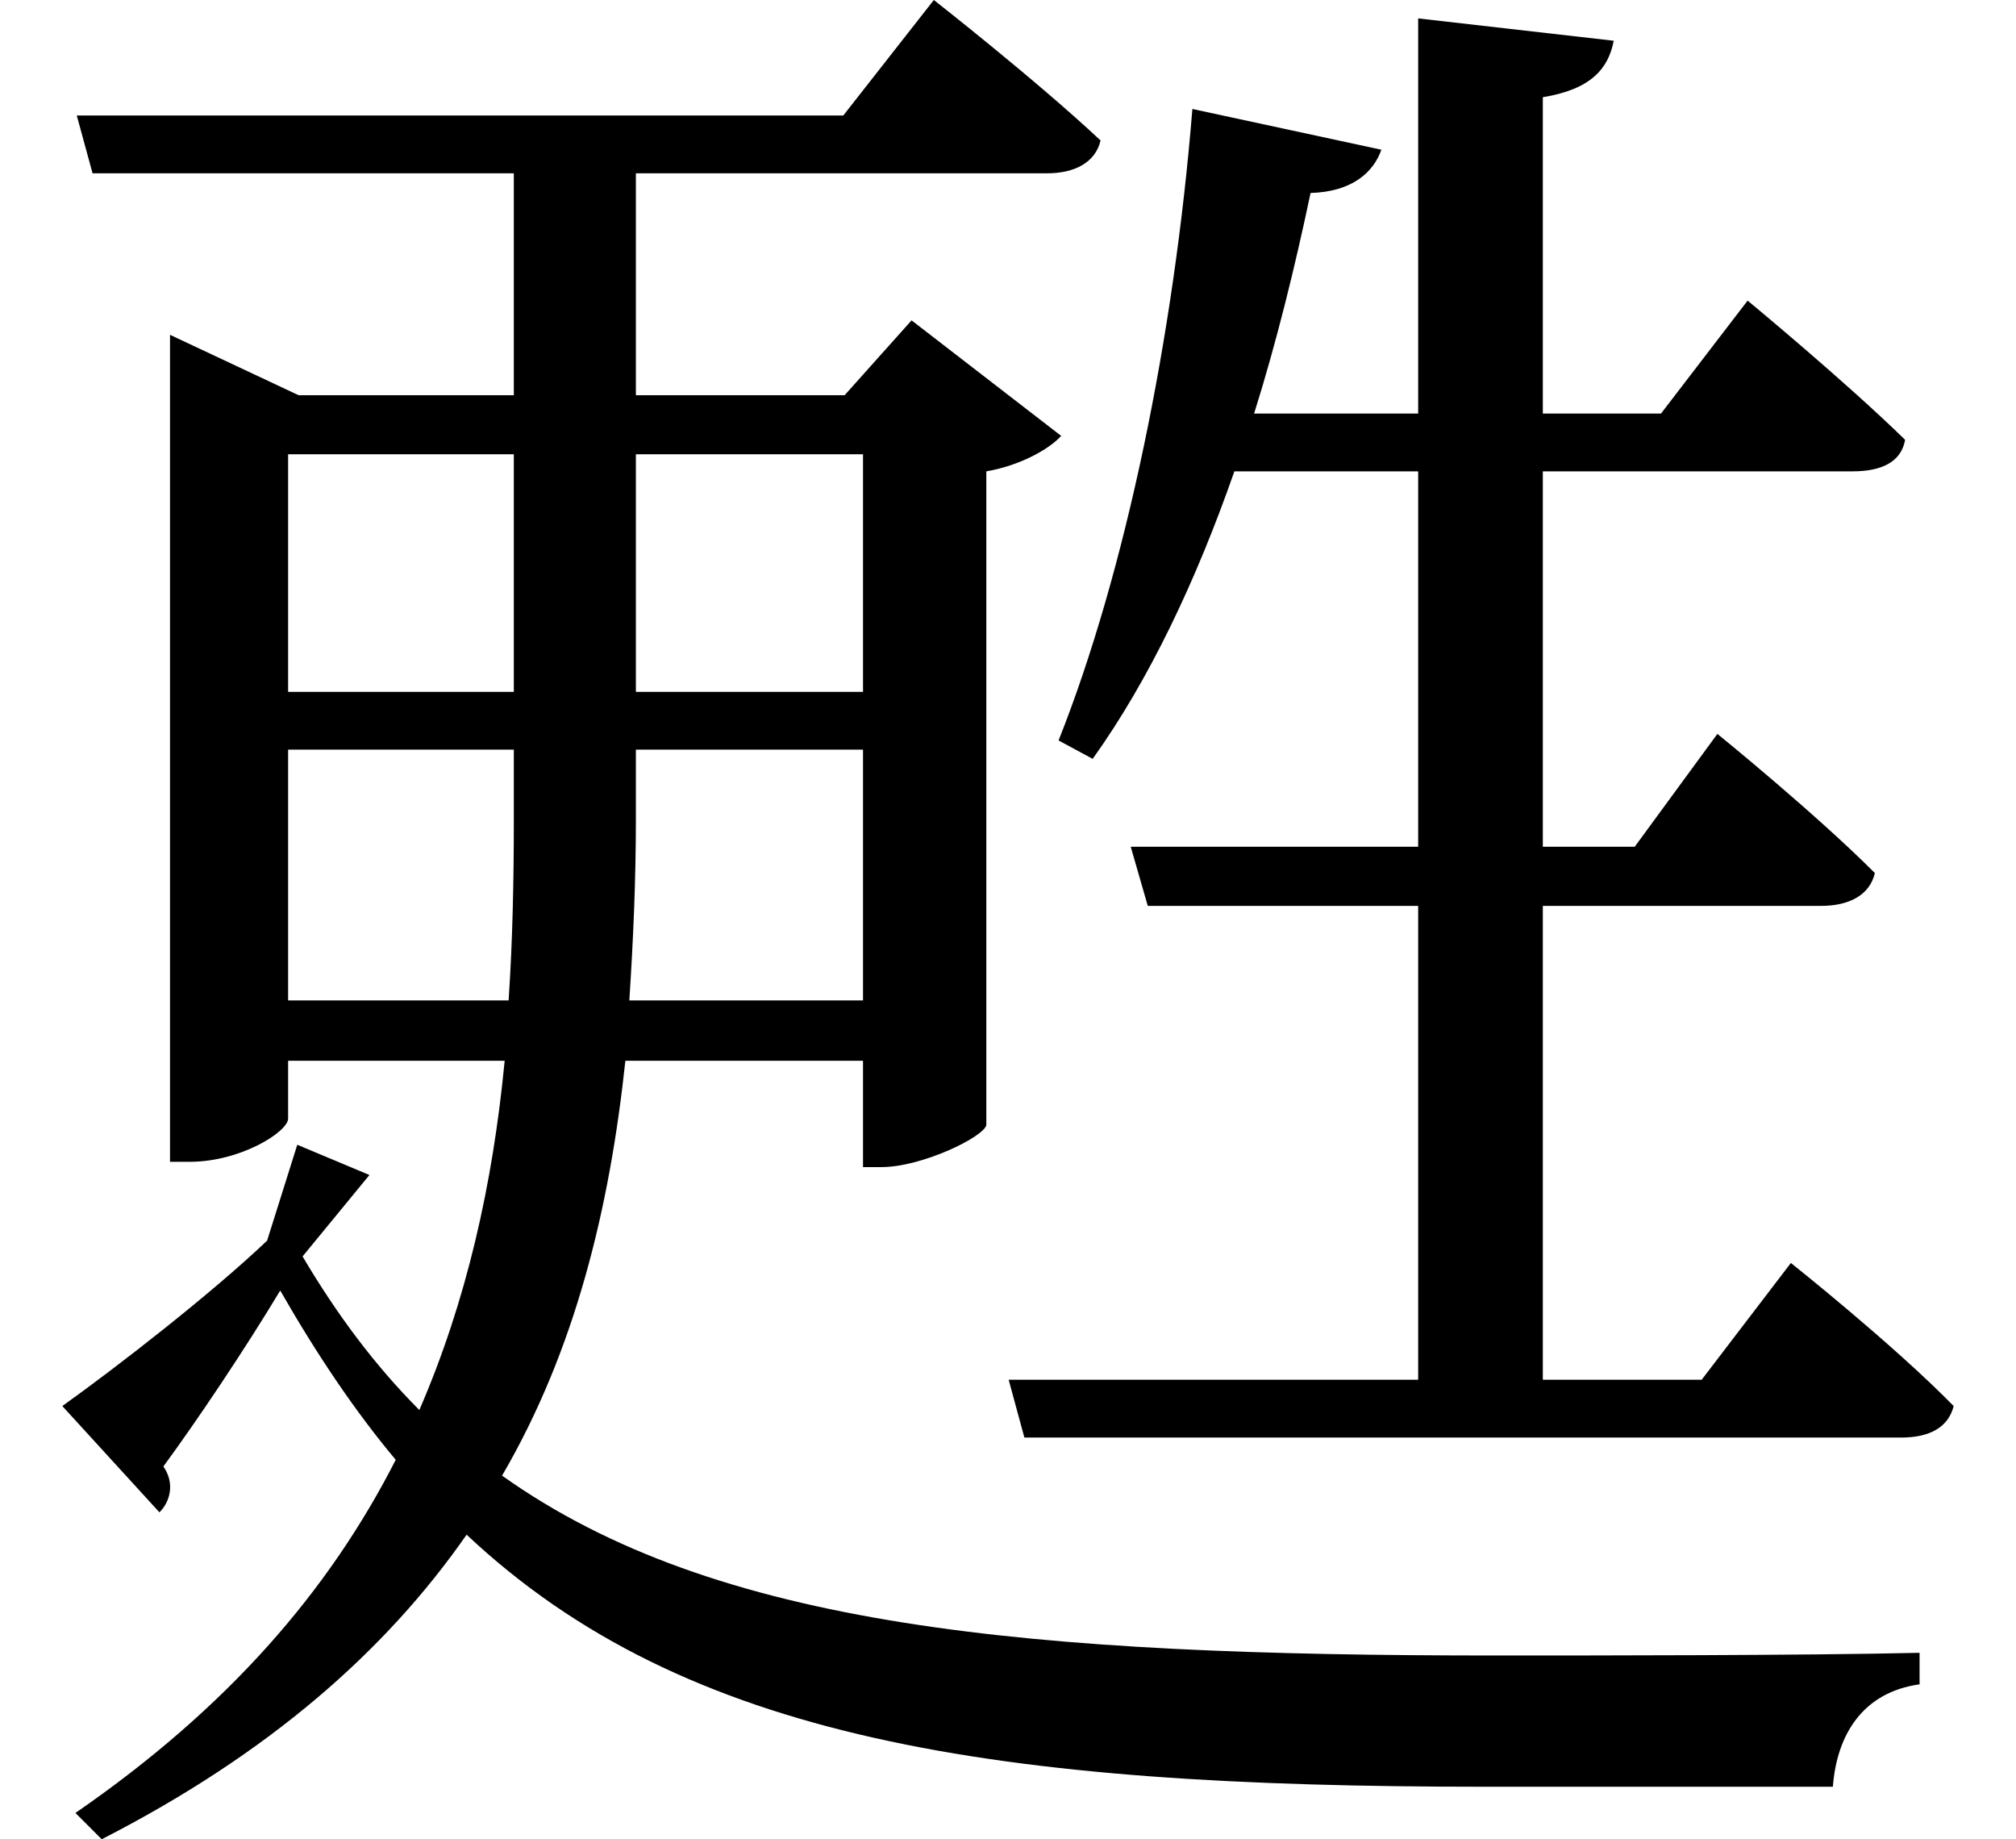 <svg height="21.891" viewBox="0 0 24 21.891" width="24" xmlns="http://www.w3.org/2000/svg">
<path d="M3.766,5.062 L4.562,6.031 L3.703,6.391 L3.344,5.25 C2.688,4.625 1.562,3.75 0.906,3.281 L2.062,2.016 C2.188,2.141 2.25,2.359 2.109,2.562 C2.5,3.094 3.078,3.953 3.5,4.656 C3.938,3.891 4.391,3.219 4.875,2.641 C4.078,1.078 2.875,-0.312 1.062,-1.562 L1.375,-1.875 C3.359,-0.859 4.75,0.359 5.719,1.75 C8.328,-0.703 12.031,-1.25 17.828,-1.25 C18.844,-1.25 21.047,-1.25 21.984,-1.25 C22.031,-0.625 22.344,-0.125 23.016,-0.031 L23.016,0.344 C21.641,0.312 19.125,0.312 17.969,0.312 C12.406,0.312 8.688,0.641 6.141,2.453 C7.016,3.953 7.422,5.641 7.609,7.391 L10.438,7.391 L10.438,6.125 L10.656,6.125 C11.141,6.125 11.875,6.484 11.906,6.625 L11.906,14.406 C12.281,14.469 12.641,14.656 12.797,14.828 L11.016,16.203 L10.219,15.312 L7.734,15.312 L7.734,17.953 L12.625,17.953 C12.953,17.953 13.203,18.078 13.266,18.344 C12.5,19.062 11.281,20.016 11.281,20.016 L10.203,18.641 L1.078,18.641 L1.266,17.953 L6.281,17.953 L6.281,15.312 L3.719,15.312 L2.188,16.031 L2.188,6.188 L2.422,6.188 C3.031,6.188 3.594,6.547 3.594,6.703 L3.594,7.391 L6.172,7.391 C6.031,5.922 5.719,4.531 5.156,3.234 C4.625,3.766 4.172,4.375 3.766,5.062 Z M10.438,14.609 L10.438,11.781 L7.734,11.781 L7.734,14.609 Z M3.594,8.109 L3.594,11.094 L6.281,11.094 L6.281,10.25 C6.281,9.531 6.266,8.812 6.219,8.109 Z M3.594,11.781 L3.594,14.609 L6.281,14.609 L6.281,11.781 Z M10.438,8.109 L7.656,8.109 C7.703,8.828 7.734,9.547 7.734,10.266 L7.734,11.094 L10.438,11.094 Z M14.359,18.719 C14.141,16.016 13.562,13.203 12.766,11.203 L13.172,10.984 C13.844,11.922 14.406,13.109 14.859,14.406 L17.047,14.406 L17.047,9.938 L13.625,9.938 L13.828,9.234 L17.047,9.234 L17.047,3.594 L12.172,3.594 L12.359,2.906 L22.797,2.906 C23.141,2.906 23.359,3.031 23.422,3.281 C22.703,4.016 21.484,4.984 21.484,4.984 L20.422,3.594 L18.531,3.594 L18.531,9.234 L21.844,9.234 C22.172,9.234 22.422,9.359 22.484,9.625 C21.766,10.344 20.609,11.281 20.609,11.281 L19.625,9.938 L18.531,9.938 L18.531,14.406 L22.219,14.406 C22.562,14.406 22.797,14.516 22.844,14.781 C22.125,15.484 20.969,16.438 20.969,16.438 L19.938,15.094 L18.531,15.094 L18.531,18.859 C19.109,18.953 19.312,19.203 19.375,19.531 L17.047,19.797 L17.047,15.094 L15.094,15.094 C15.359,15.938 15.578,16.828 15.766,17.719 C16.266,17.734 16.516,17.969 16.609,18.234 Z" transform="translate(-0.164, 20.016) scale(1, -1)"/>
</svg>